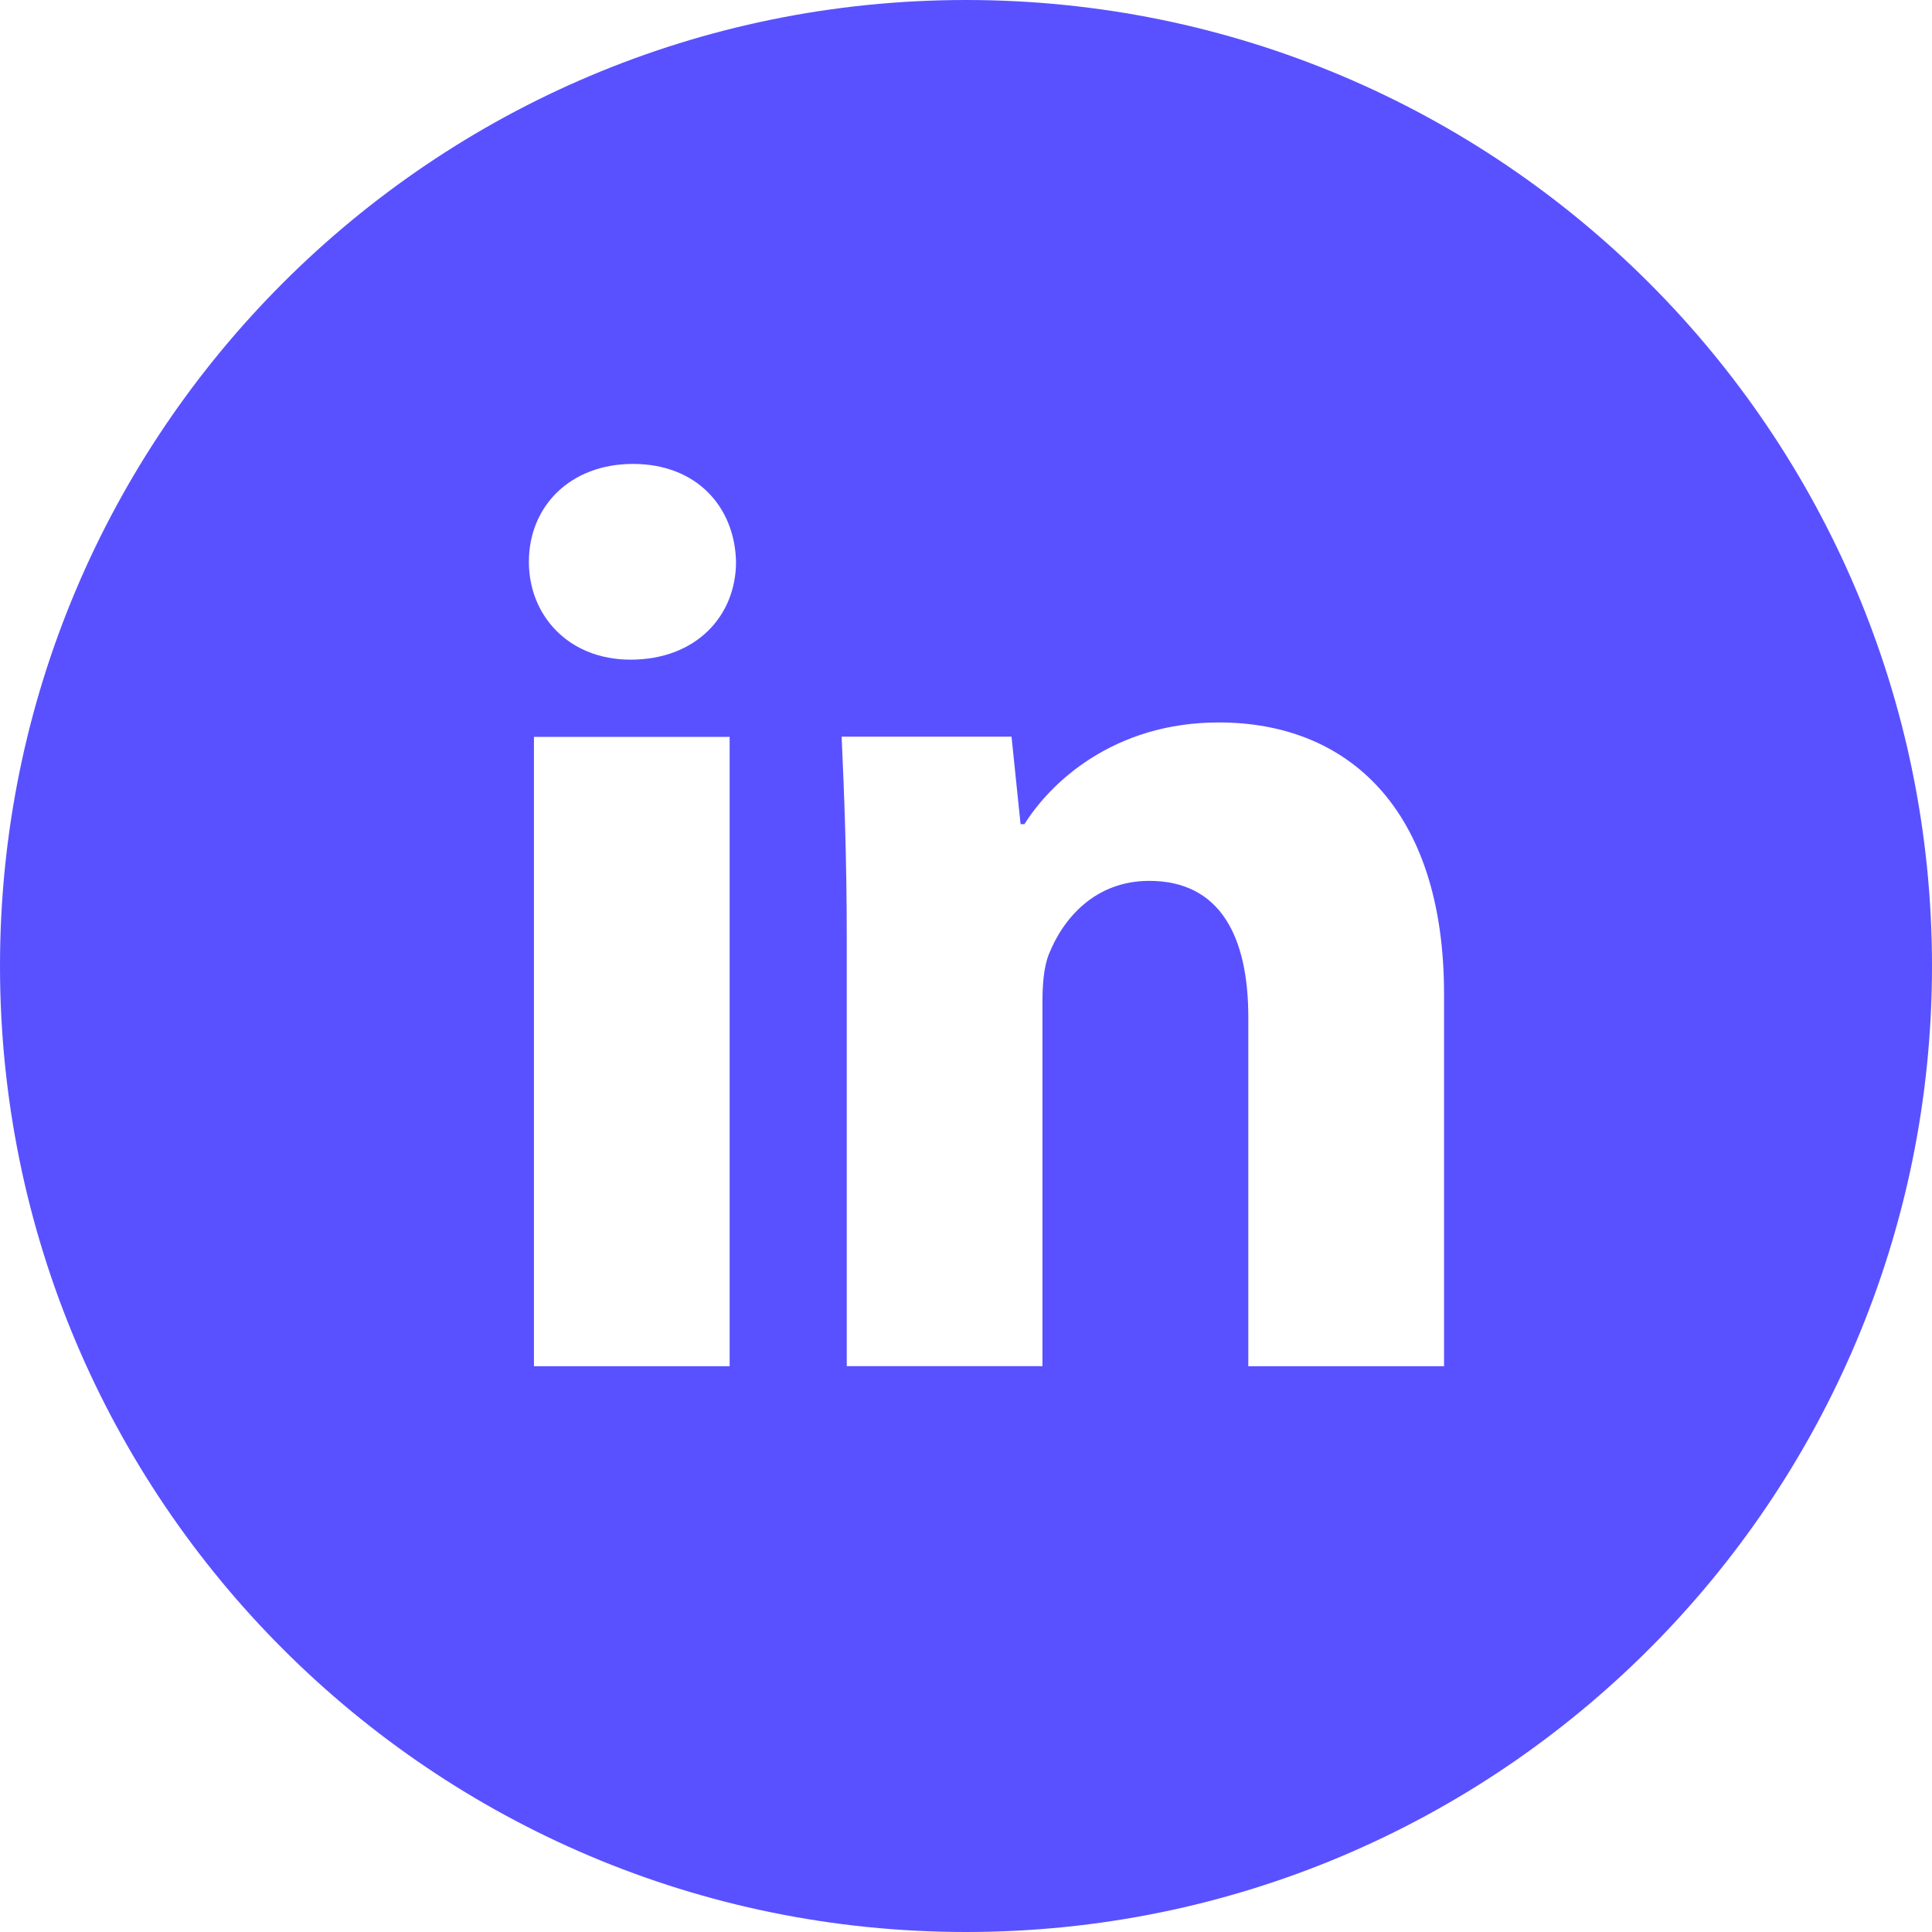 <?xml version="1.0" encoding="UTF-8"?>
<svg width="32px" height="32px" viewBox="0 0 32 32" version="1.1" xmlns="http://www.w3.org/2000/svg" xmlns:xlink="http://www.w3.org/1999/xlink">
    <!-- Generator: Sketch 54.1 (76490) - https://sketchapp.com -->
    <title>linkedin</title>
    <desc>Created with Sketch.</desc>
    <g id="Symbols" stroke="none" stroke-width="1" fill="none" fill-rule="evenodd">
        <g id="speaker-/-desktop" transform="translate(-140, -424)" fill="#5951FF">
            <g id="speaker">
                <g id="Stacked-Group" transform="translate(140, 424)">
                    <path d="M16,0 C7.163,0 0,7.164 0,15.999 C0,24.836 7.163,32 16,32 C24.837,32 32,24.836 32,15.999 C32,7.162 24.837,0 16,0 L16,0 Z M12.085,22.629 L8.844,22.629 L8.844,12.205 L12.085,12.205 L12.085,22.629 L12.085,22.629 Z M10.443,10.926 C9.422,10.926 8.76,10.2 8.76,9.305 C8.76,8.388 9.442,7.684 10.485,7.684 C11.531,7.684 12.17,8.388 12.191,9.305 C12.191,10.2 11.531,10.926 10.443,10.926 L10.443,10.926 Z M23.917,22.629 L20.676,22.629 L20.676,16.851 C20.676,15.508 20.208,14.59 19.035,14.59 C18.14,14.59 17.608,15.21 17.372,15.807 C17.286,16.021 17.266,16.319 17.266,16.615 L17.266,22.628 L14.025,22.628 L14.025,15.528 C14.025,14.228 13.983,13.141 13.94,12.202 L16.754,12.202 L16.904,13.651 L16.968,13.651 C17.394,12.969 18.439,11.966 20.188,11.966 C22.321,11.966 23.918,13.395 23.918,16.465 L23.918,22.629 L23.917,22.629 Z" id="linkedin"></path>
                </g>
            </g>
        </g>
    </g>
</svg>